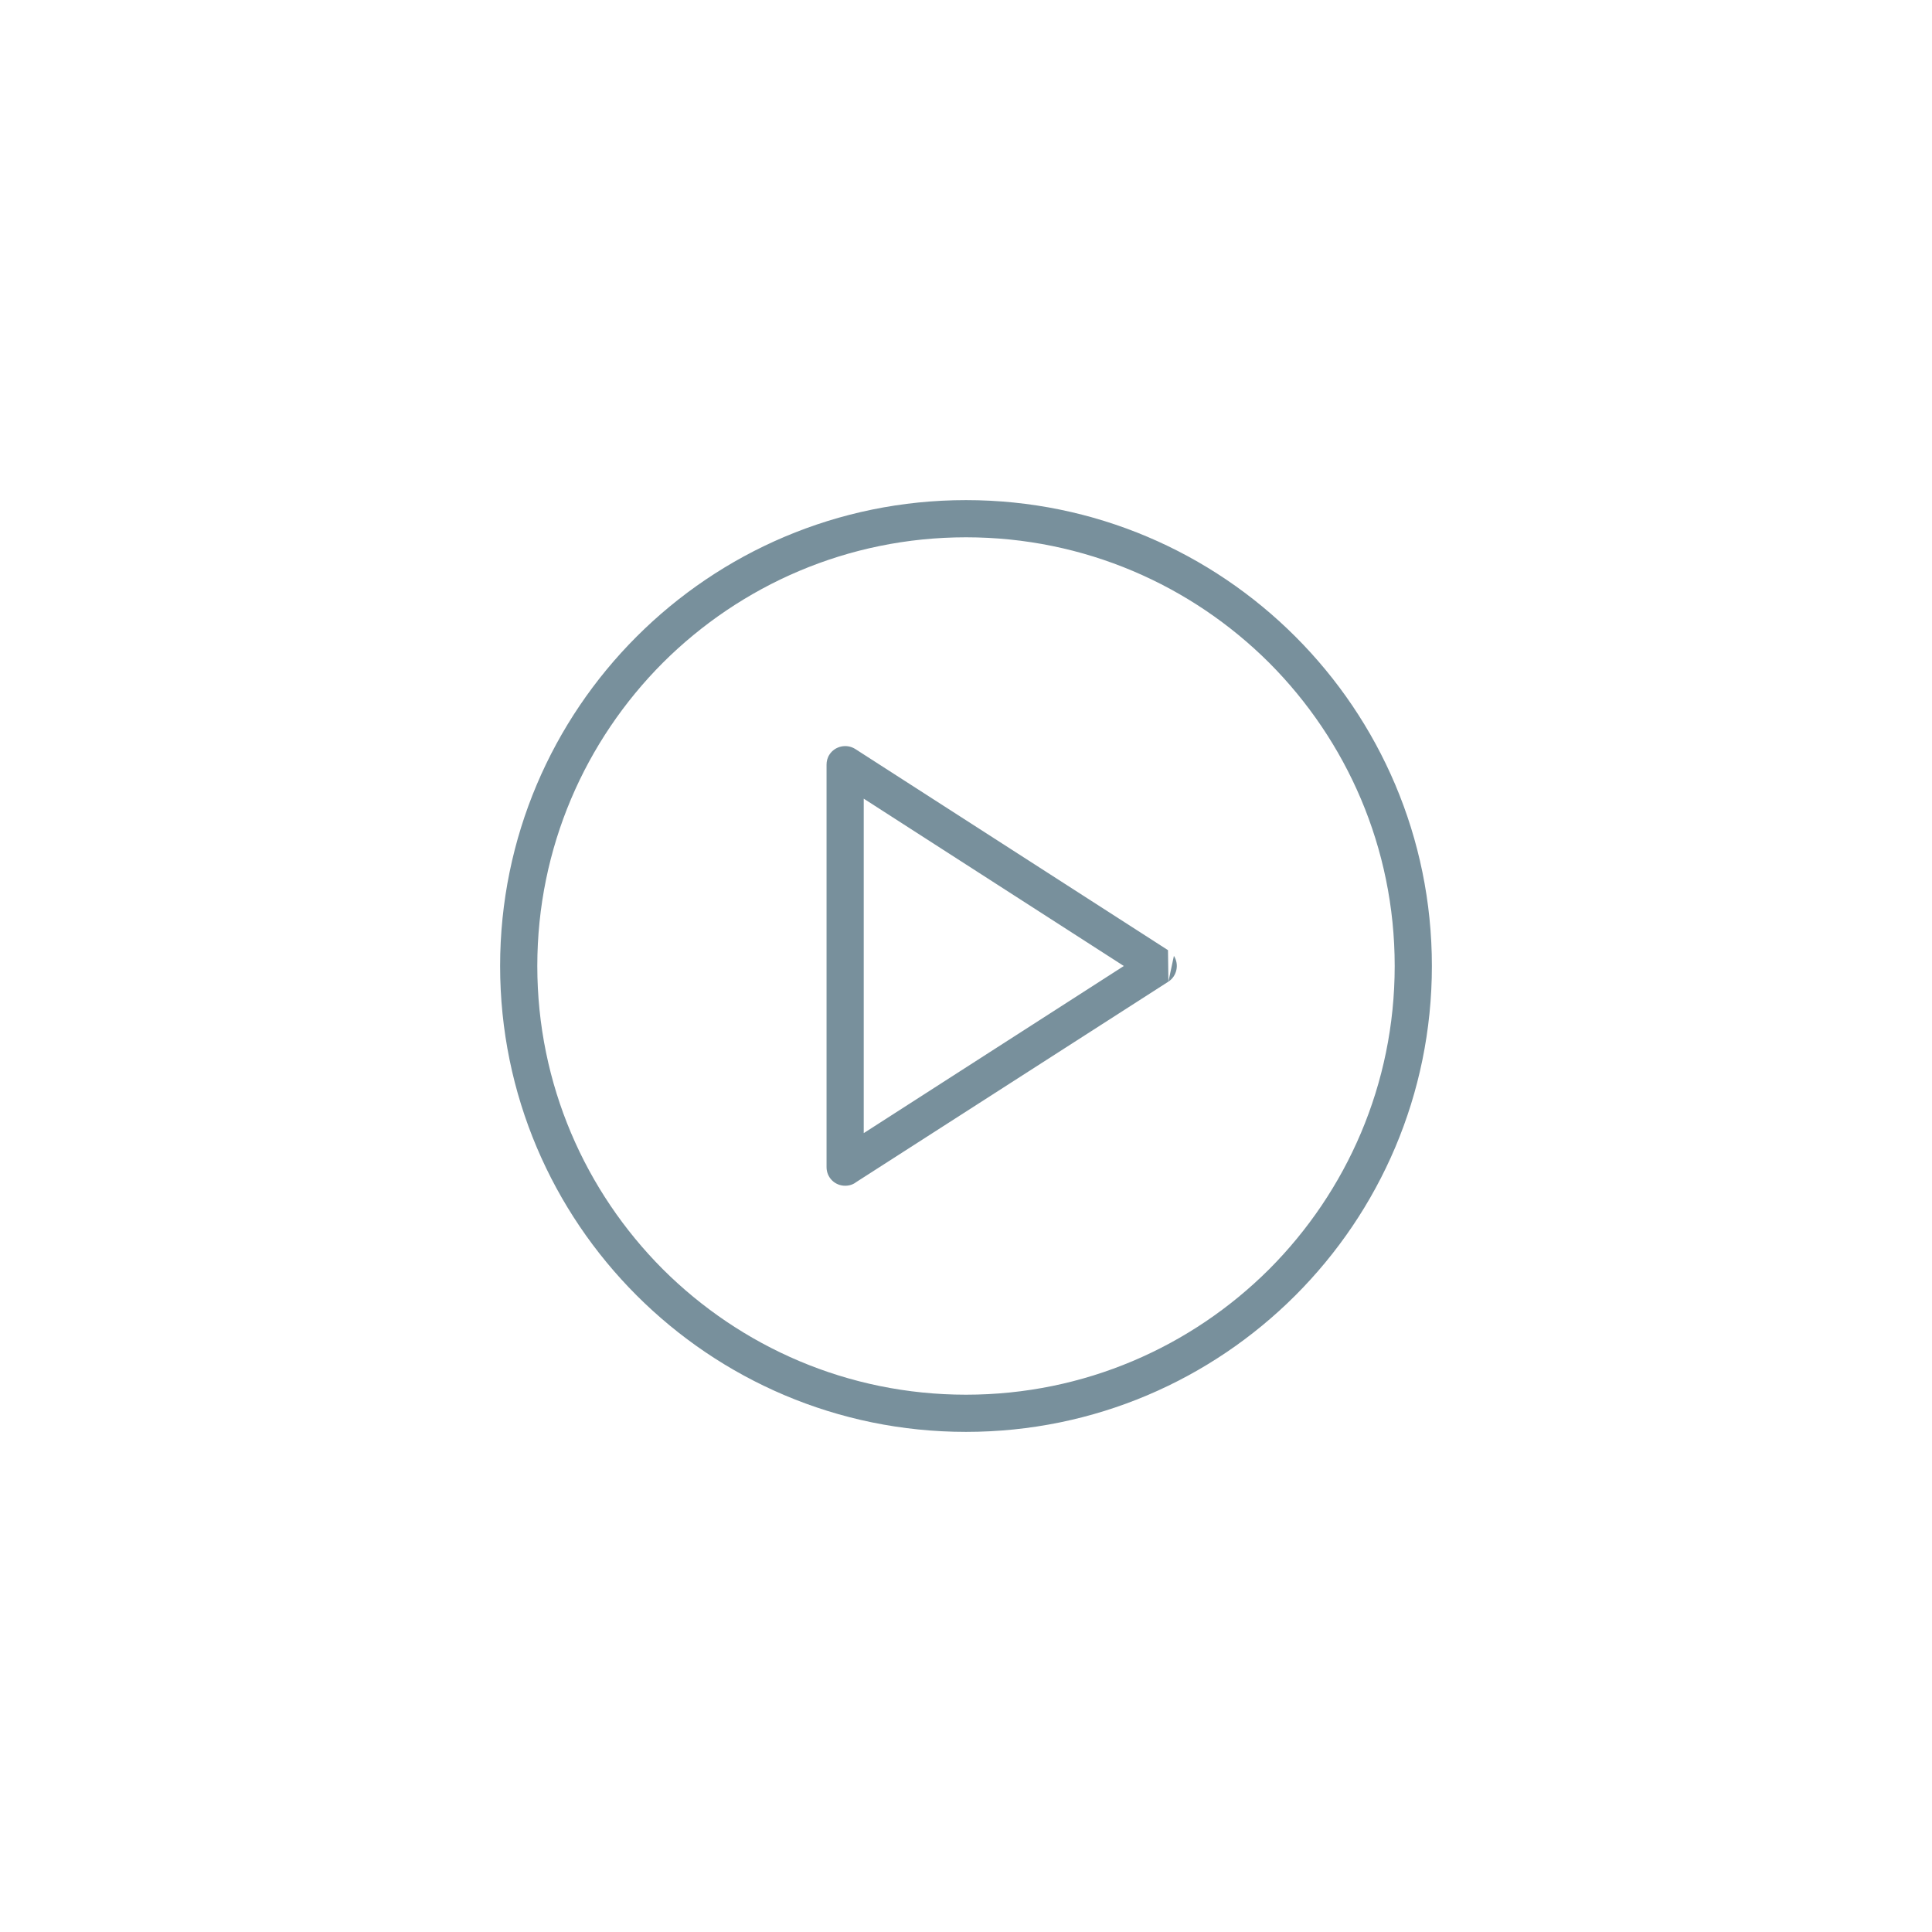 <?xml version='1.0' encoding='utf-8'?>
<svg xmlns="http://www.w3.org/2000/svg" width="91.44mm" height="91.44mm" version="1.1" style="shape-rendering:geometricPrecision; text-rendering:geometricPrecision; image-rendering:optimizeQuality; fill-rule:evenodd; clip-rule:evenodd" viewBox="0 0 9144 9144"> <defs> <style type="text/css">  .fil0 {fill:none} .fil1 {fill:#78909c;fill-rule:nonzero}  </style> </defs> <g id="Layer_x0020_1">  <g id="_2744492901664"> <polygon class="fil0" points="0,0 9144,0 9144,9144 0,9144 "/> <g> <path class="fil1" d="M6601 4572c0,-560 -227,-1067 -594,-1435 -368,-367 -875,-594 -1435,-594 -560,0 -1067,227 -1435,594 -367,368 -594,875 -594,1435 0,560 227,1067 594,1435 368,367 875,594 1435,594 560,0 1067,-227 1435,-594 367,-368 594,-875 594,-1435zm-2513 791l1231 -791 -1231 -792 0 1583zm1442 -717l-1478 949c-14,11 -32,17 -52,17 -49,0 -88,-39 -88,-88l0 -1905 0 0c0,-16 4,-33 14,-48 26,-40 81,-52 122,-26l1480 952 2 149zm26 -122c26,41 14,96 -26,122l26 -122zm575 -1511c399,399 646,950 646,1559 0,609 -247,1160 -646,1559 -399,399 -950,646 -1559,646 -609,0 -1160,-247 -1559,-646 -399,-399 -646,-950 -646,-1559 0,-609 247,-1160 646,-1559 399,-399 950,-646 1559,-646 609,0 1160,247 1559,646z"/> </g> </g> </g> </svg>